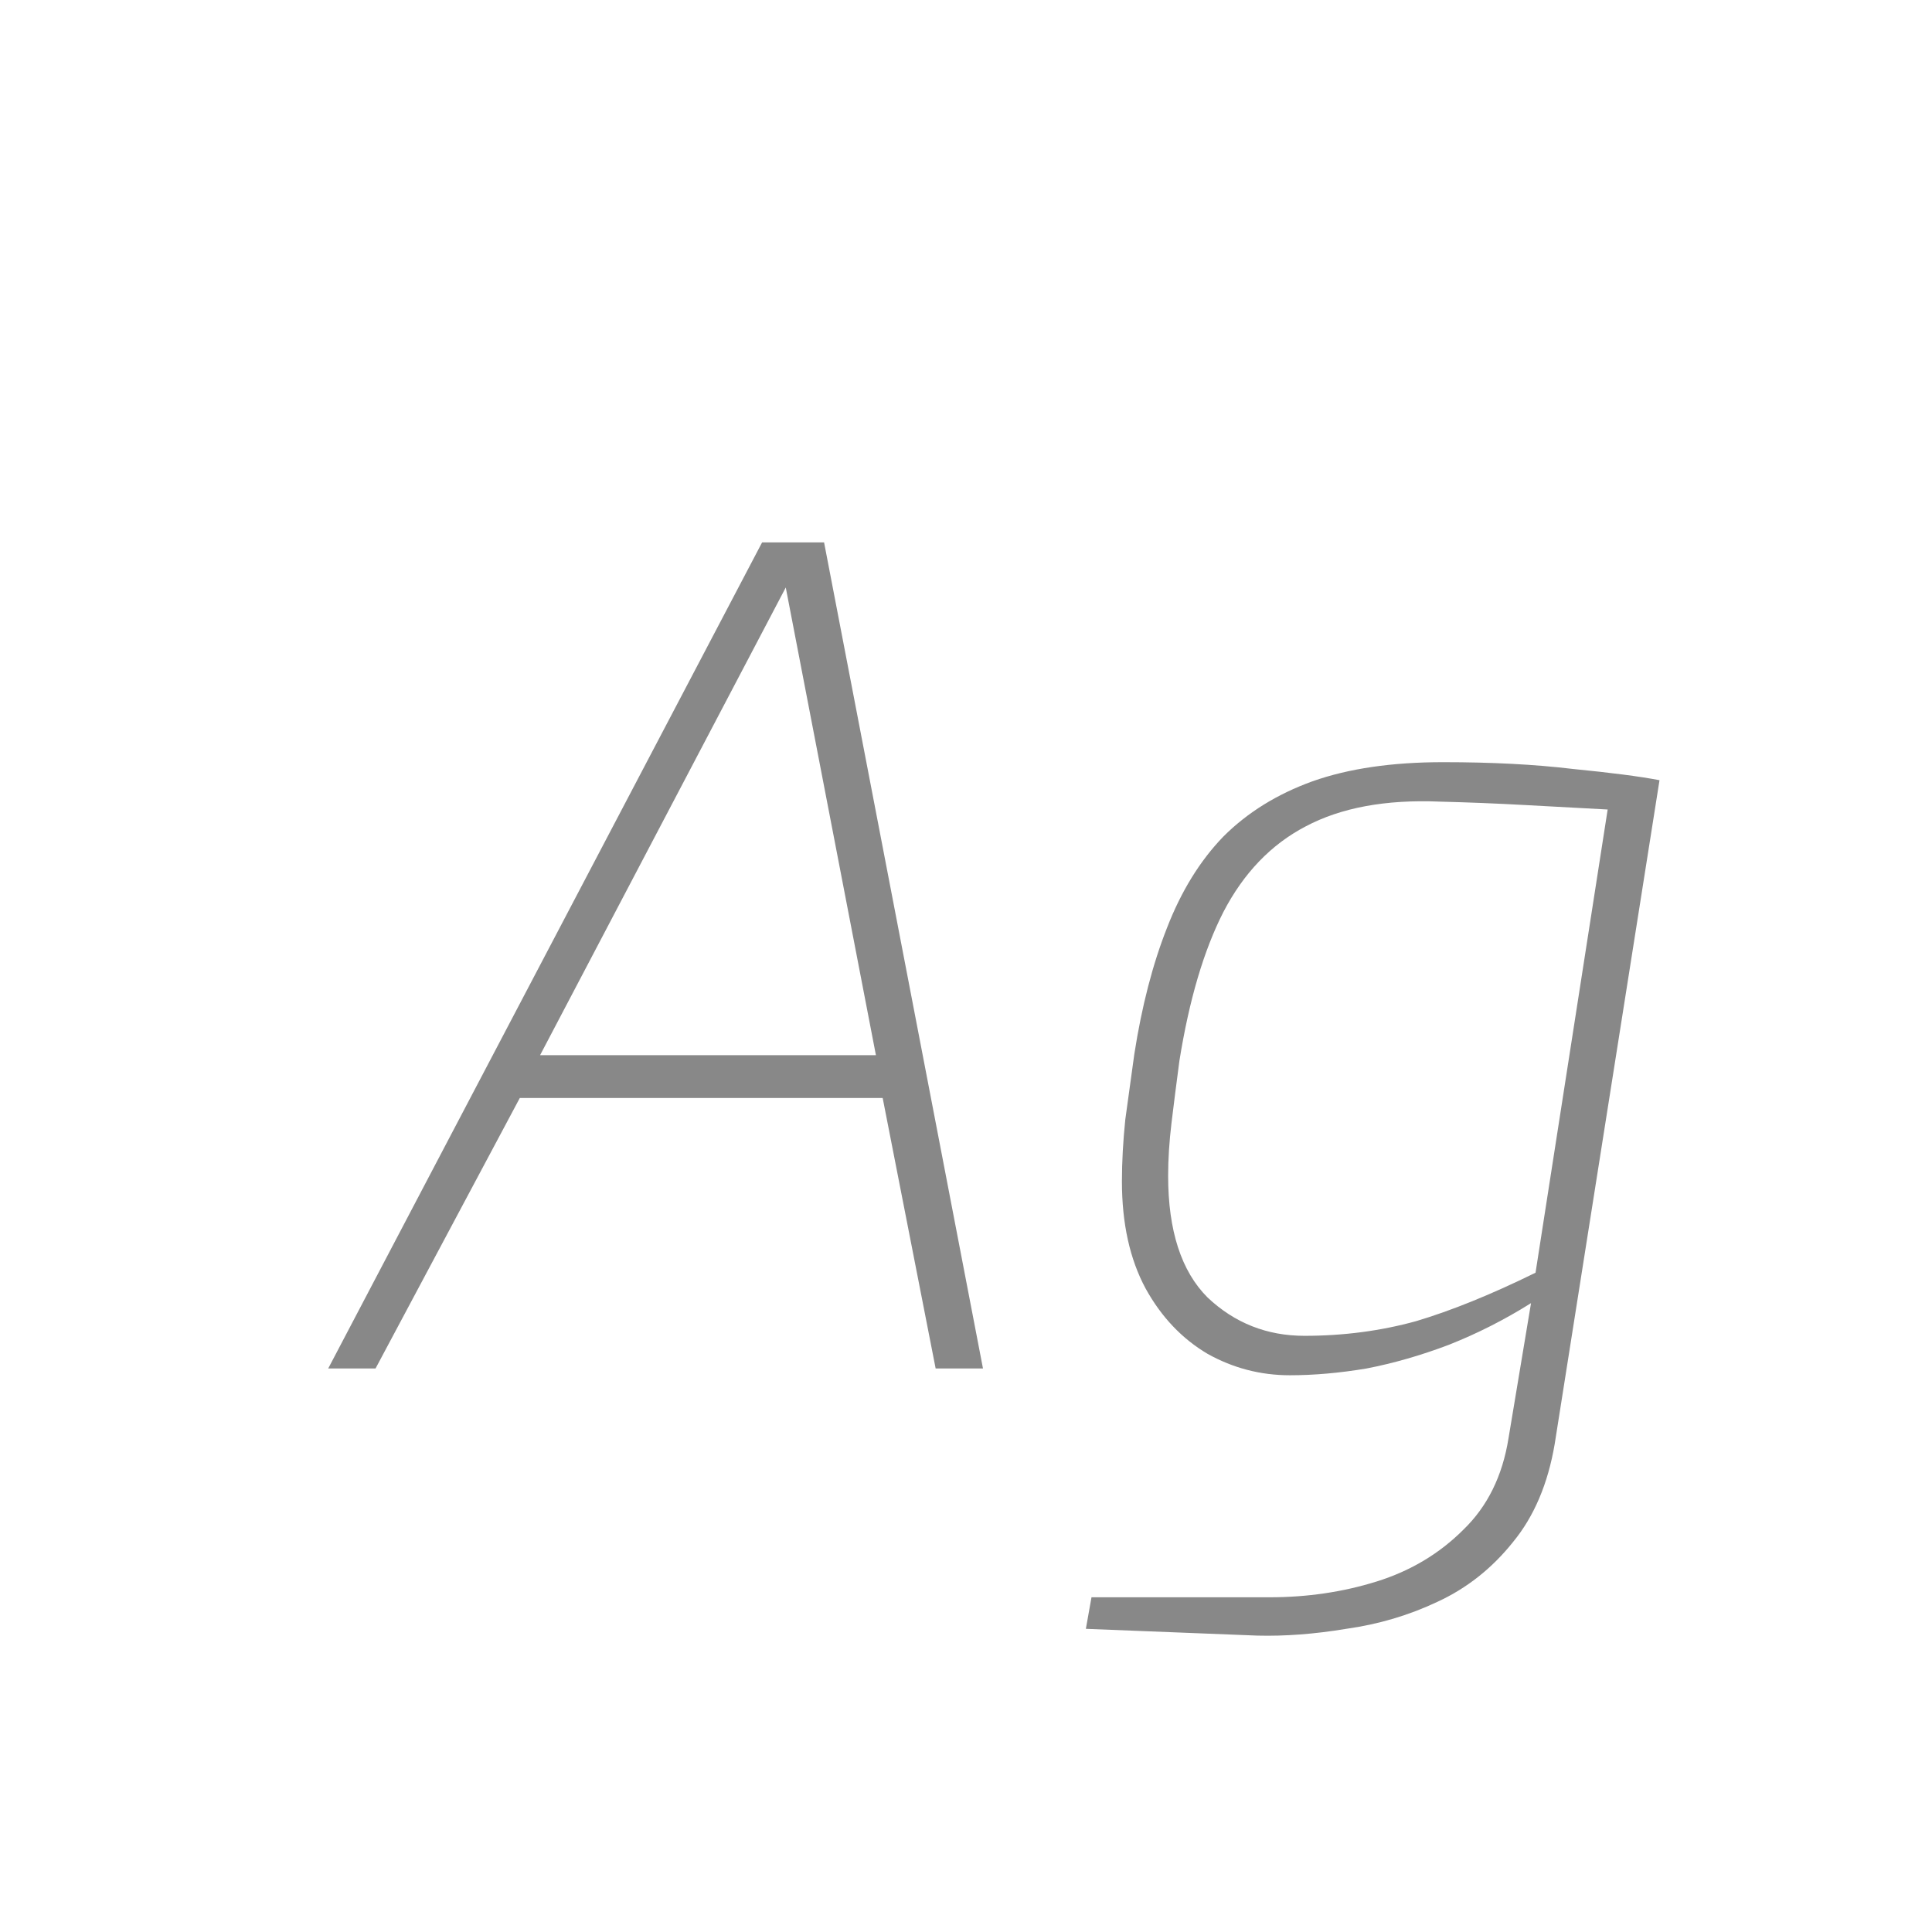 <svg width="24" height="24" viewBox="0 0 24 24" fill="none" xmlns="http://www.w3.org/2000/svg">
<path d="M4.077 17L9.467 6.738H10.237L12.211 17H11.623L10.965 13.64H6.457L4.665 17H4.077ZM6.709 13.108H10.881L9.761 7.298L6.709 13.108ZM15.617 20.318L13.489 20.234L13.559 19.842H15.771C16.238 19.842 16.681 19.777 17.101 19.646C17.521 19.515 17.88 19.301 18.179 19.002C18.478 18.713 18.664 18.335 18.739 17.868L19.019 16.188C18.692 16.393 18.352 16.566 17.997 16.706C17.652 16.837 17.311 16.935 16.975 17C16.639 17.056 16.322 17.084 16.023 17.084C15.659 17.084 15.318 16.995 15.001 16.818C14.684 16.631 14.427 16.361 14.231 16.006C14.035 15.642 13.937 15.199 13.937 14.676C13.937 14.433 13.951 14.177 13.979 13.906C14.016 13.635 14.054 13.365 14.091 13.094C14.184 12.497 14.32 11.974 14.497 11.526C14.674 11.069 14.908 10.691 15.197 10.392C15.496 10.093 15.864 9.865 16.303 9.706C16.751 9.547 17.292 9.468 17.927 9.468C18.534 9.468 19.07 9.496 19.537 9.552C20.013 9.599 20.372 9.645 20.615 9.692L19.313 17.938C19.229 18.433 19.056 18.839 18.795 19.156C18.534 19.483 18.221 19.73 17.857 19.898C17.502 20.066 17.124 20.178 16.723 20.234C16.331 20.299 15.962 20.327 15.617 20.318ZM16.205 16.594C16.69 16.594 17.152 16.533 17.591 16.412C18.03 16.281 18.524 16.081 19.075 15.81L19.971 10.056C19.626 10.037 19.28 10.019 18.935 10C18.59 9.981 18.24 9.967 17.885 9.958C17.213 9.93 16.658 10.033 16.219 10.266C15.79 10.49 15.449 10.845 15.197 11.33C14.954 11.806 14.772 12.422 14.651 13.178C14.614 13.458 14.581 13.715 14.553 13.948C14.525 14.181 14.511 14.401 14.511 14.606C14.511 15.287 14.674 15.791 15.001 16.118C15.337 16.435 15.738 16.594 16.205 16.594Z" fill="#888888"/>
</svg>
